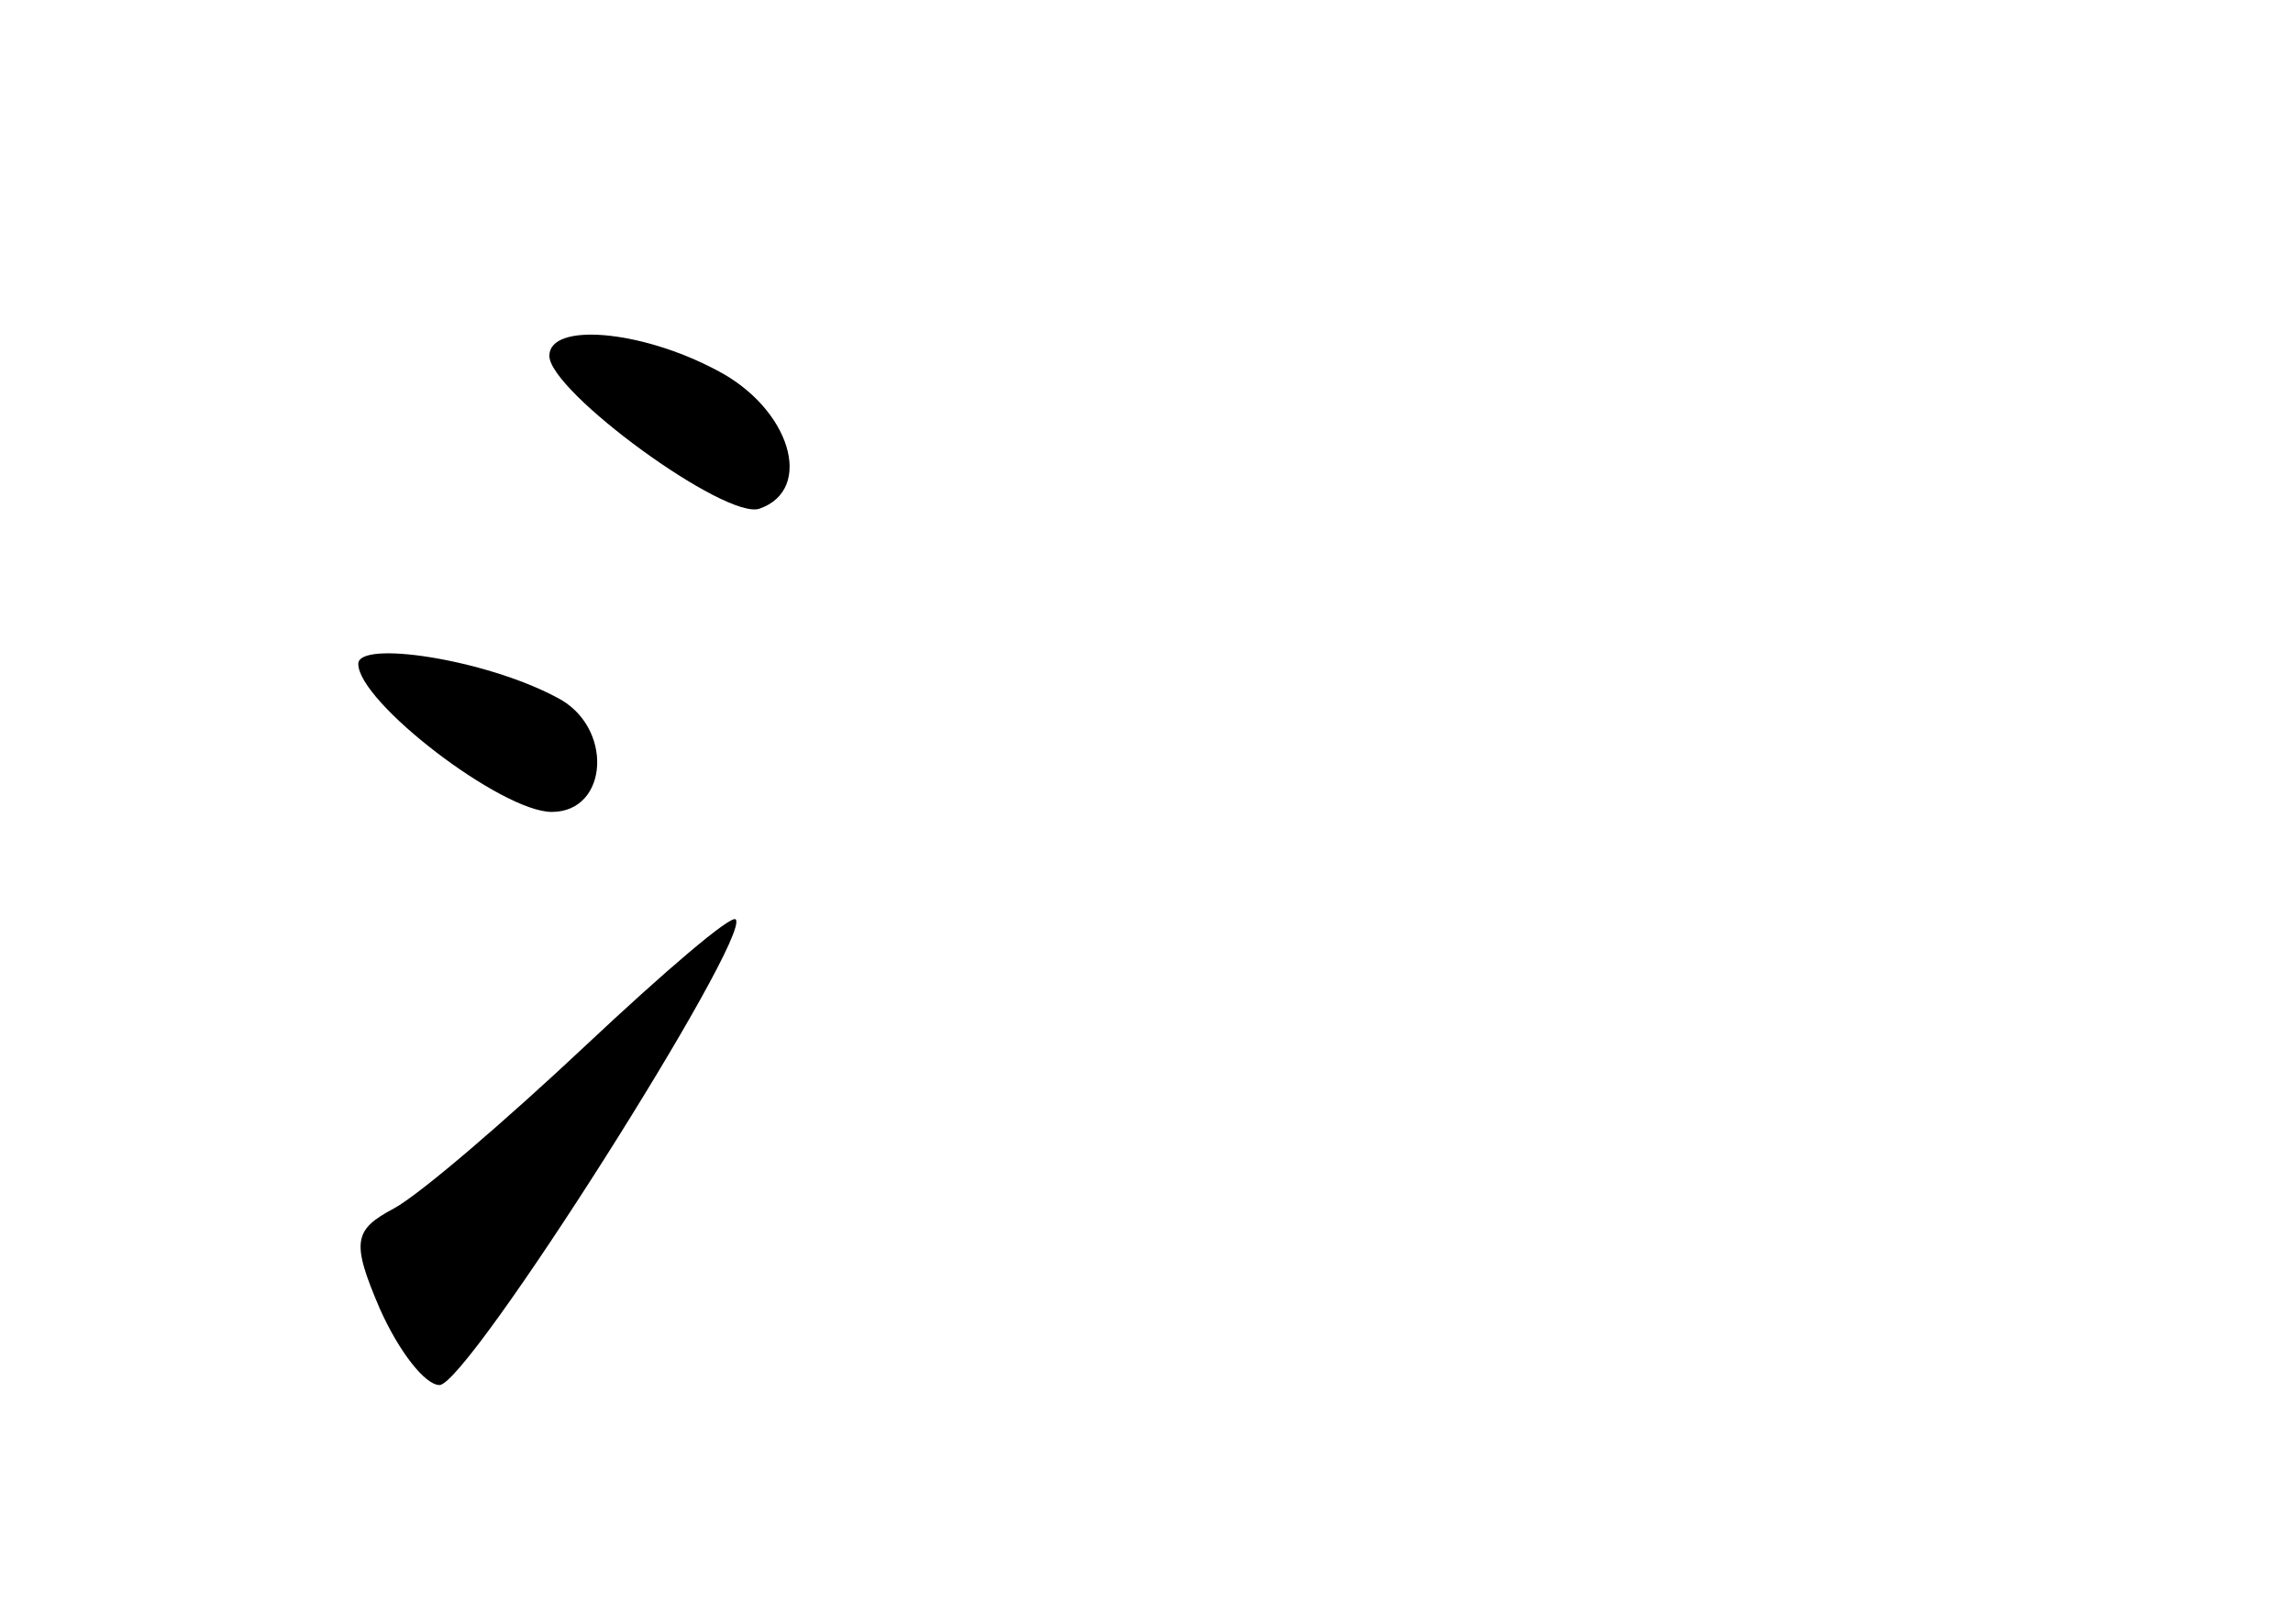 <?xml version="1.0" standalone="no"?>
<!DOCTYPE svg PUBLIC "-//W3C//DTD SVG 20010904//EN"
 "http://www.w3.org/TR/2001/REC-SVG-20010904/DTD/svg10.dtd">
<svg version="1.0" xmlns="http://www.w3.org/2000/svg"
 width="96pt" height="68pt" viewBox="0 0 96 68"
 preserveAspectRatio="xMidYMid meet">
<g transform="translate(0,68) scale(0.1,-0.1)"
fill="#000000" stroke="none">
<path d="M230 531 c0 -15 74 -69 88 -64 23 8 13 42 -18 58 -32 17 -70 20 -70
6z"/>
<path d="M150 402 c0 -16 60 -62 81 -62 24 0 26 36 2 48 -30 16 -83 24 -83 14z"/>
<path d="M245 242 c-33 -31 -69 -62 -80 -68 -17 -9 -18 -14 -6 -42 8 -18 19
-32 25 -32 12 0 131 188 124 195 -2 2 -30 -22 -63 -53z"/>
</g>
</svg>
